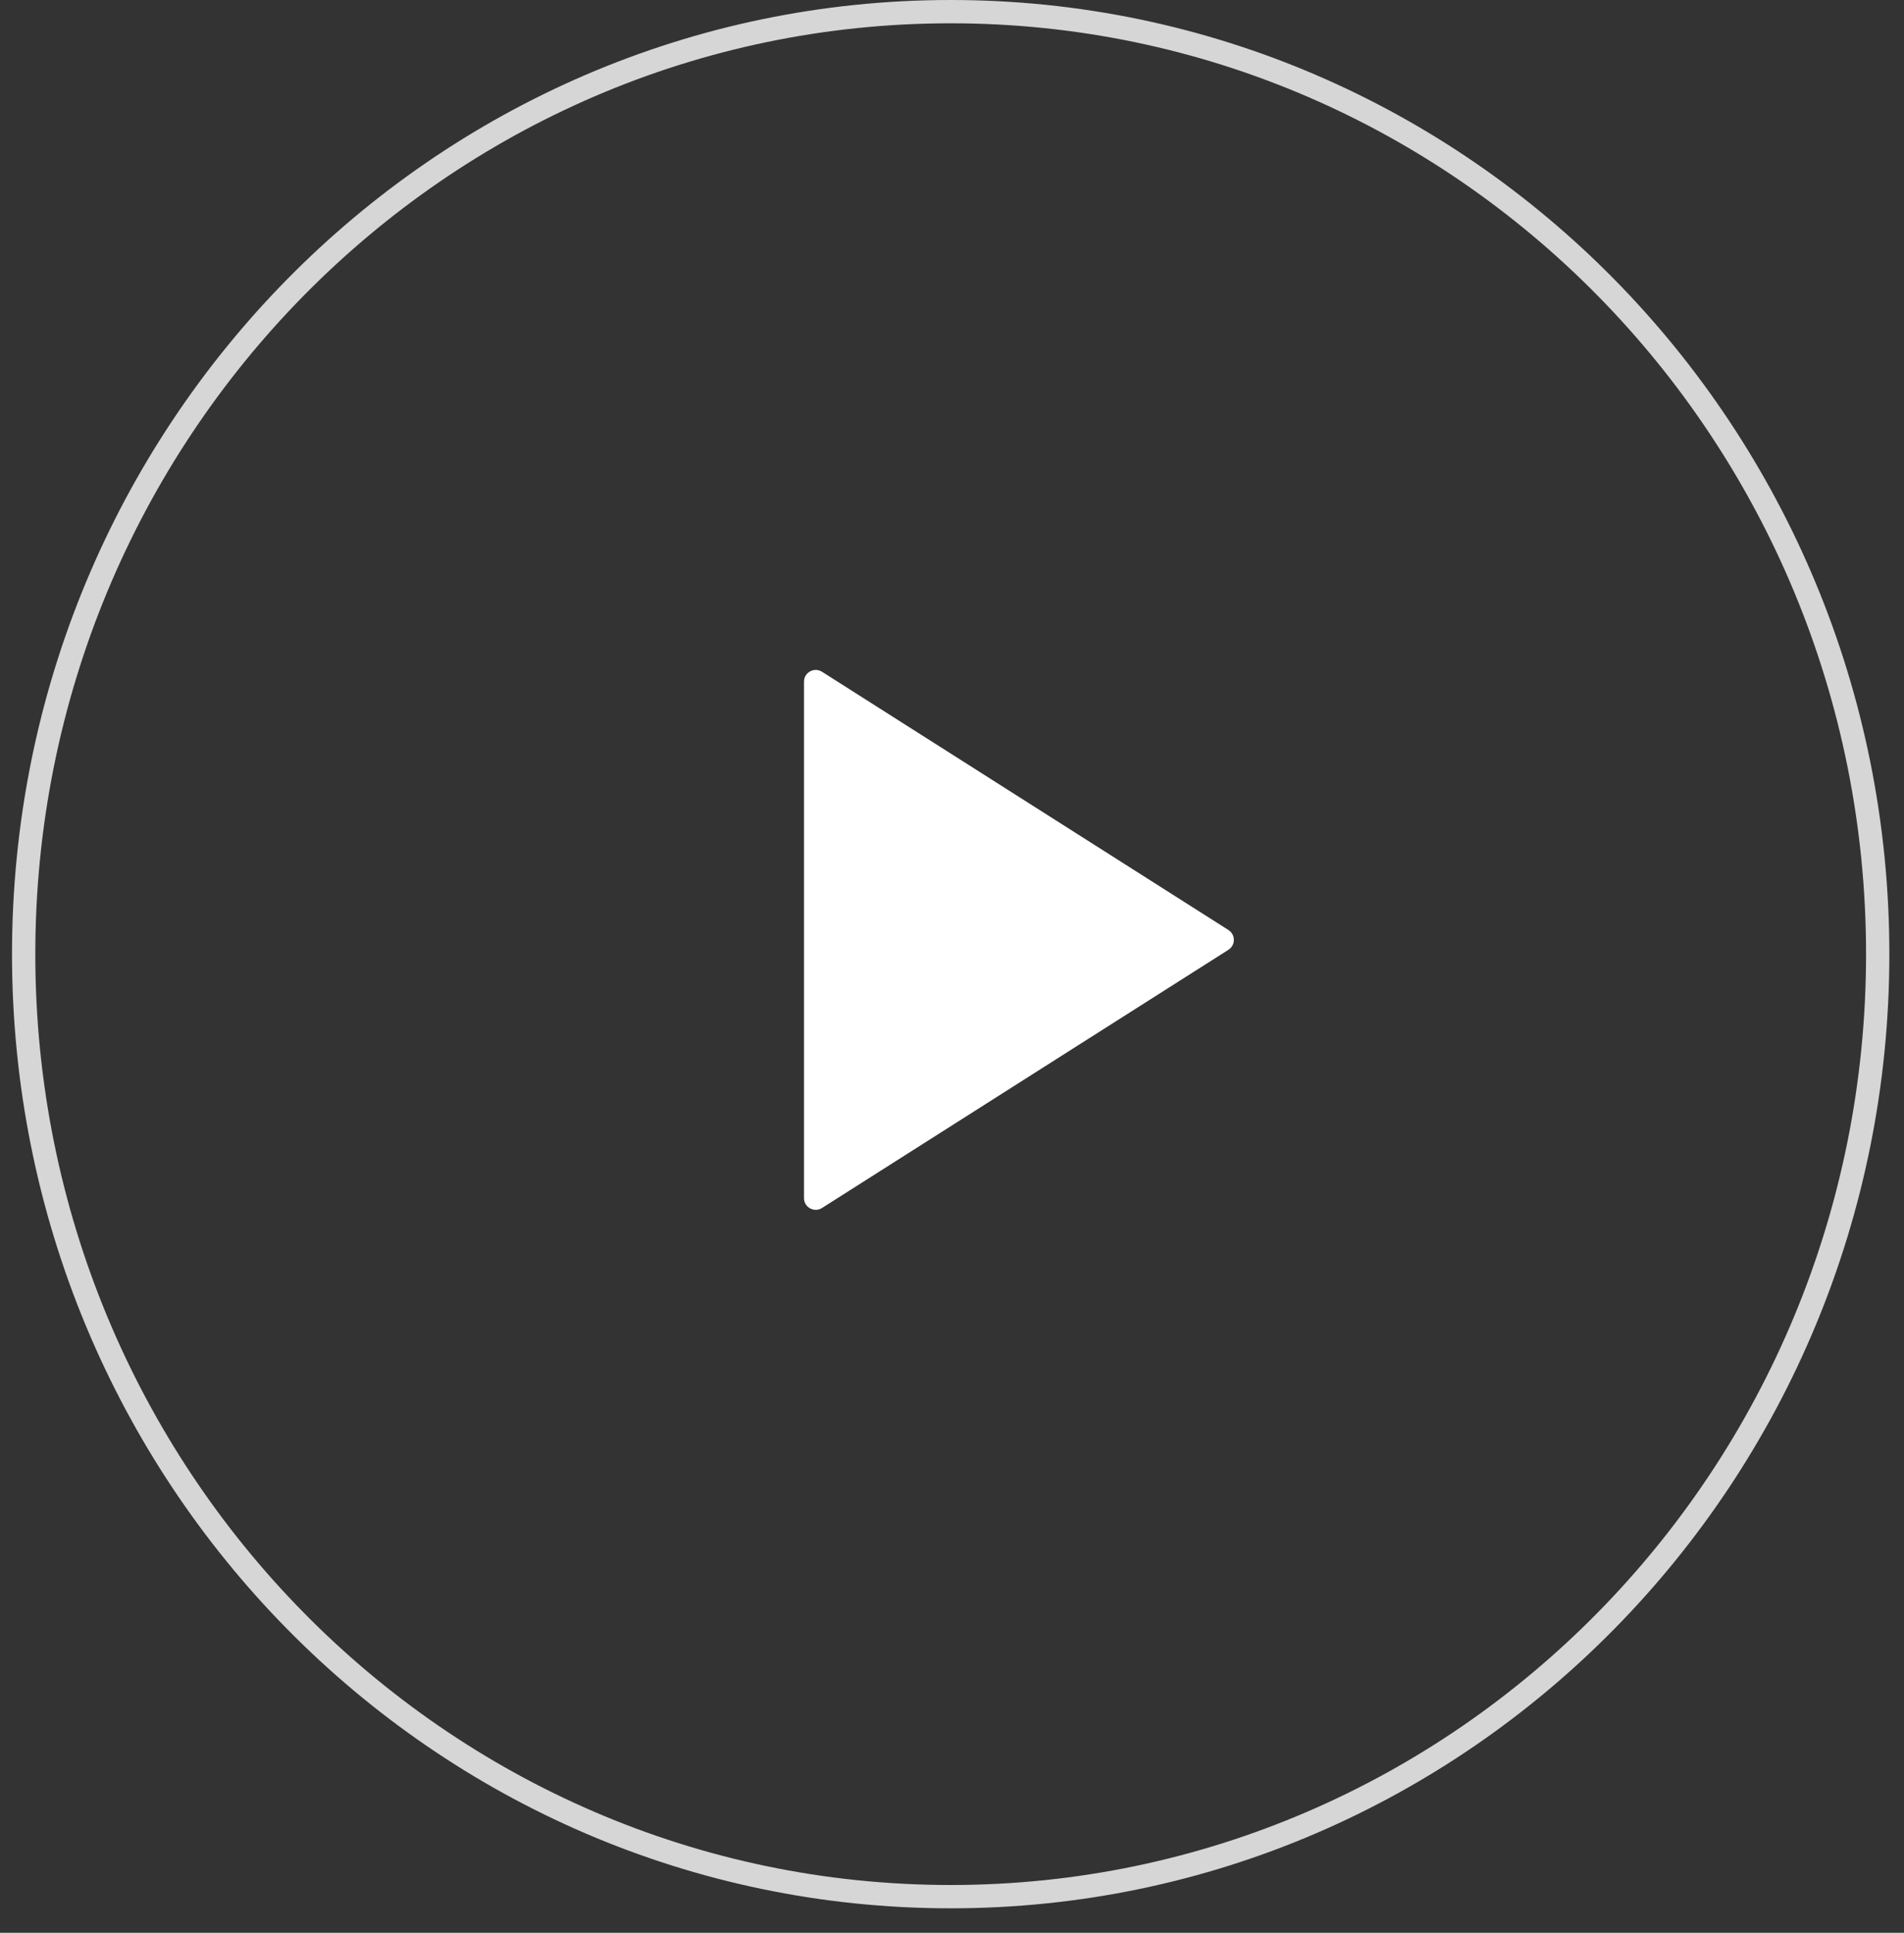 <svg width="68" height="69" viewBox="0 0 68 69" fill="none" xmlns="http://www.w3.org/2000/svg">
<rect x="0" y="0" width="68" height="69" fill="#333333" stroke="none"/>
<path opacity="0.8" d="M67.061 34.062C67.061 15.474 52.231 0.416 33.953 0.416C15.674 0.416 0.845 15.474 0.845 34.062C0.845 52.651 15.674 67.709 33.953 67.709C52.231 67.709 67.061 52.651 67.061 34.062Z" stroke="white" stroke-width="0.832"/>
<path d="M43.872 33.2C44.131 33.364 44.131 33.742 43.872 33.907L29.358 43.124C29.079 43.301 28.714 43.101 28.714 42.771L28.714 24.336C28.714 24.005 29.079 23.805 29.358 23.982L43.872 33.2Z" fill="white"/>
</svg>
